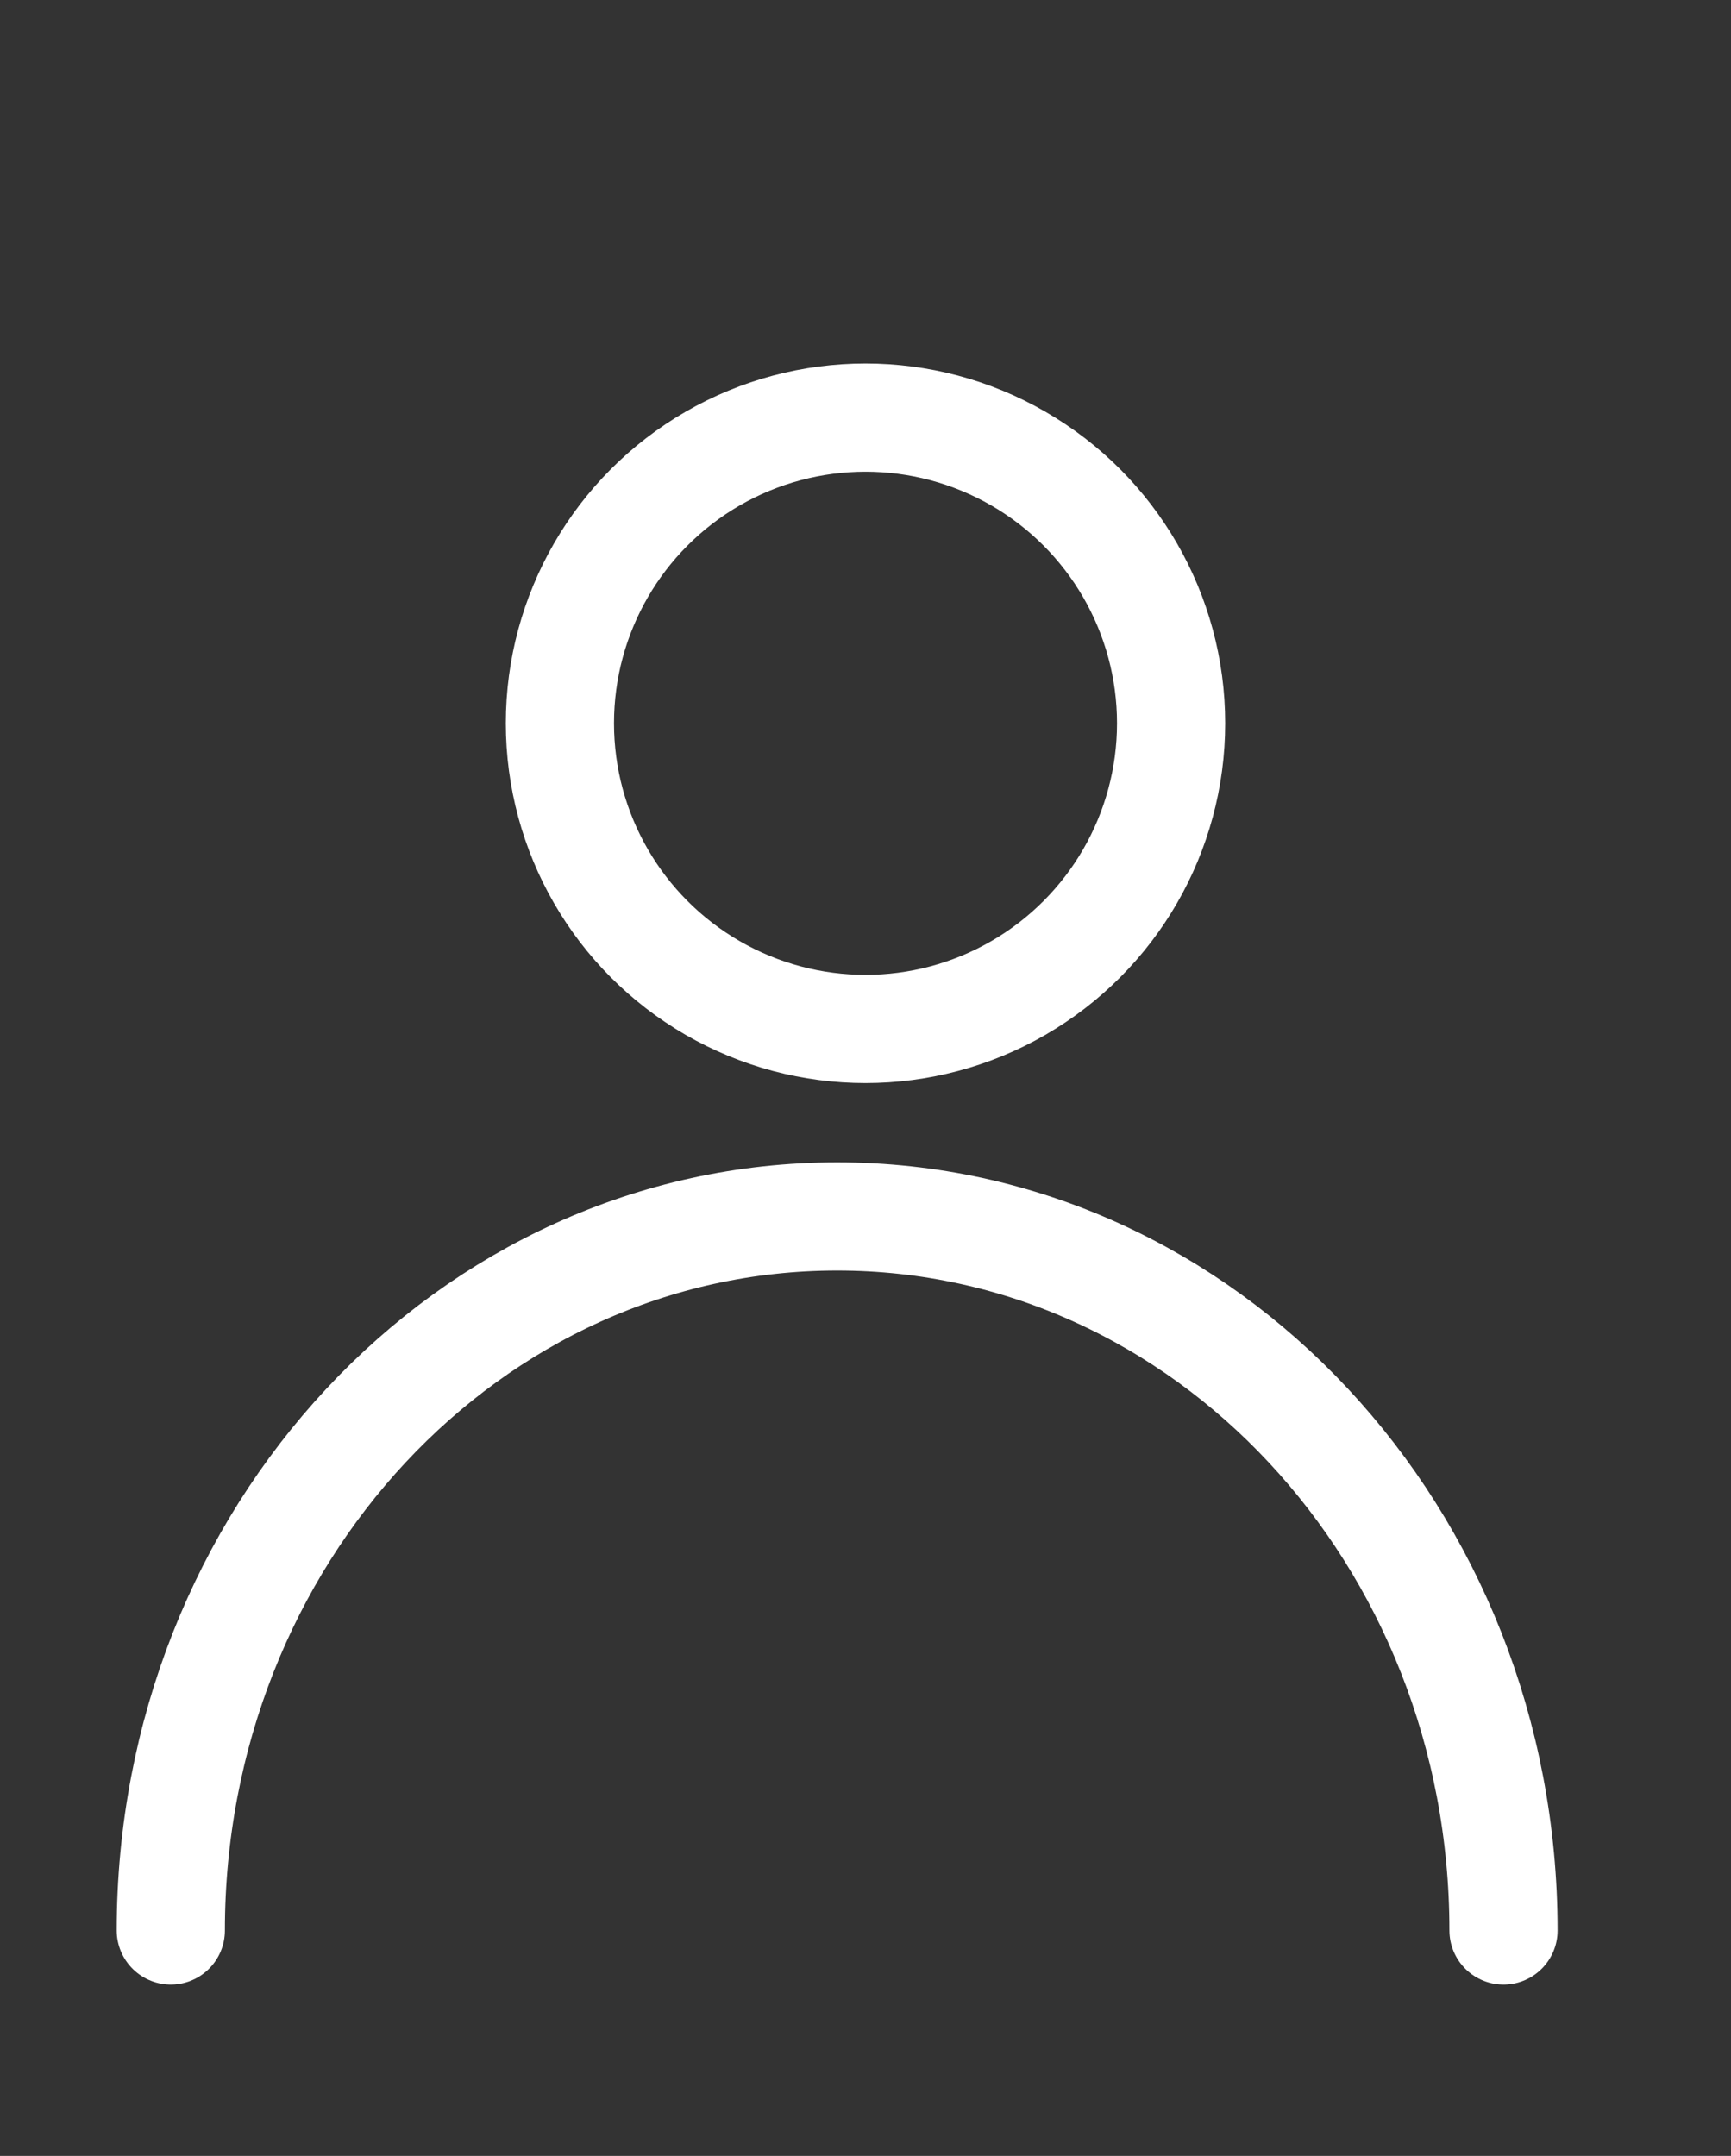 <svg id="Capa_1" data-name="Capa 1" xmlns="http://www.w3.org/2000/svg" viewBox="0 0 512 637.52"><rect x="0" y="0" width="512" height="637.52" fill="#333333" stroke="none"/><defs><style>.cls-1,.cls-2{fill:none;stroke:#fff;stroke-width:32px;}.cls-1{stroke-miterlimit:10;}.cls-2{stroke-linecap:round;stroke-linejoin:round;}</style></defs><circle class="cls-1" cx="256" cy="213.88" r="90.39"/><path class="cls-2" d="M444.71,570.85c0-116.61-88.24-211.14-197.09-211.14S50.52,454.24,50.52,570.85"/></svg>